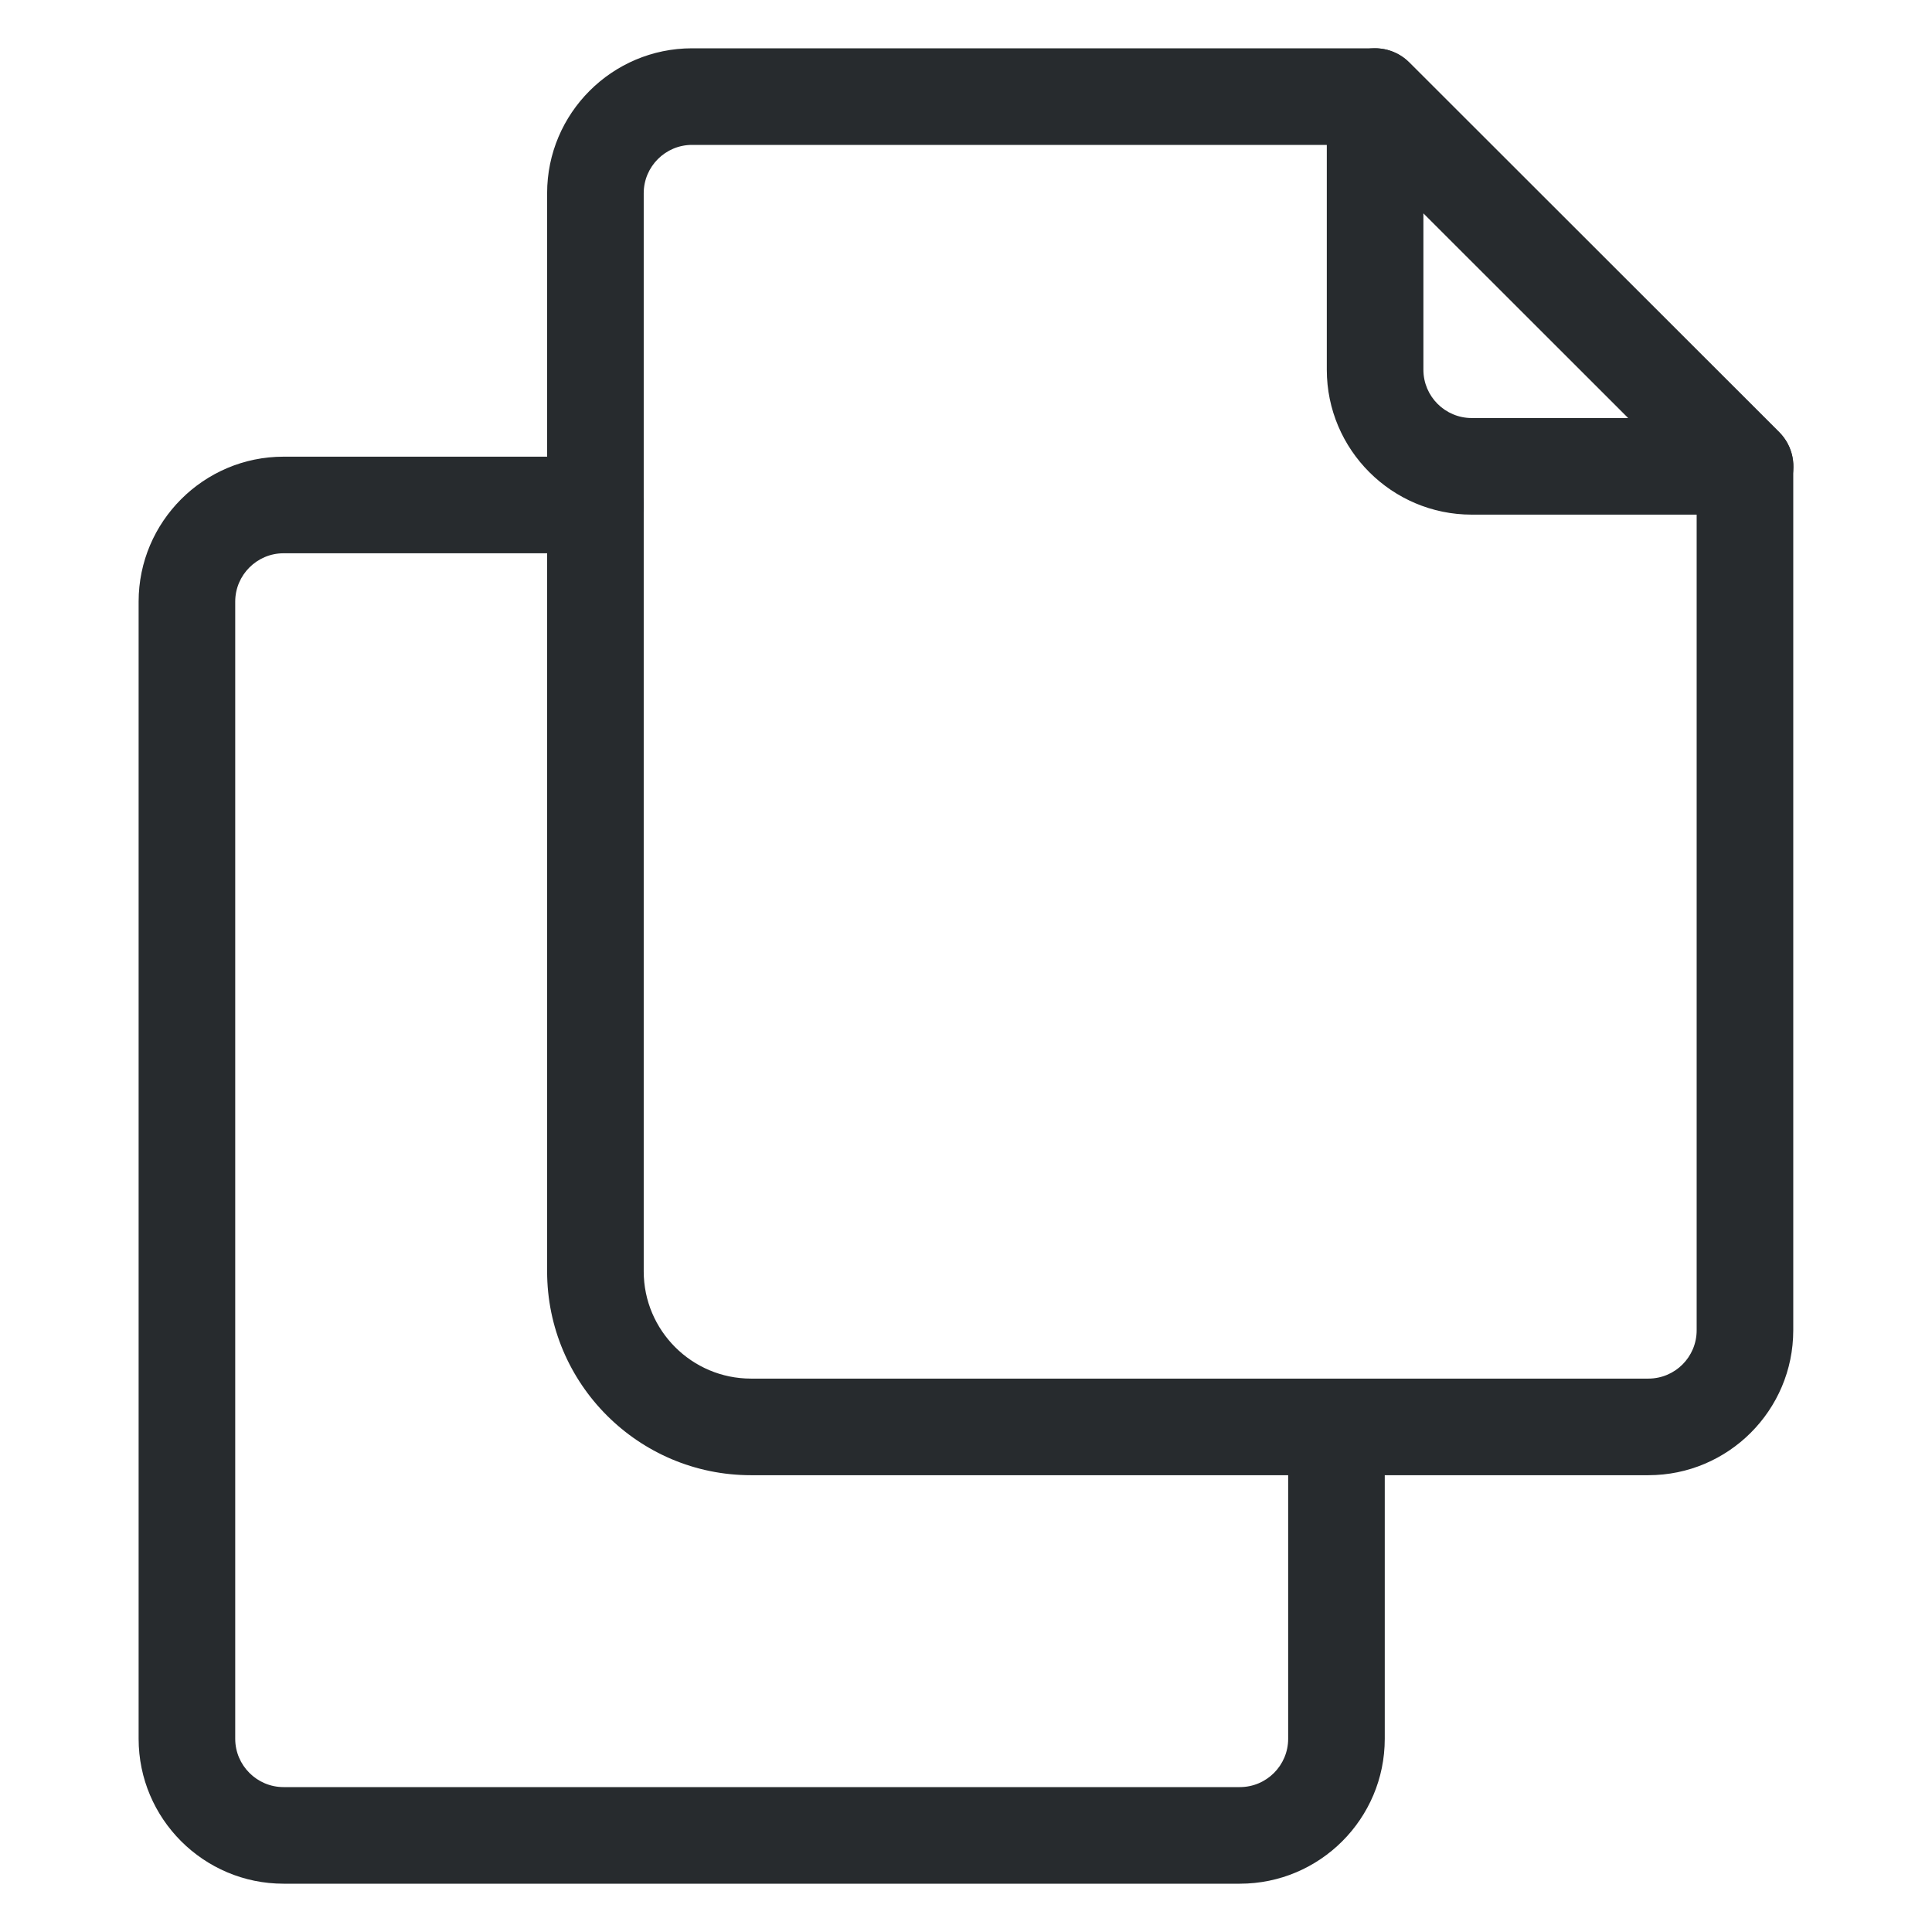 <svg width="16" height="16" viewBox="0 0 16 16" fill="none" xmlns="http://www.w3.org/2000/svg">
    <path d="M10.268 15.6H2.348C1.687 15.6 1.148 15.062 1.148 14.4V4.982C1.148 4.321 1.687 3.782 2.348 3.782H4.931C5.152 3.782 5.331 3.961 5.331 4.182C5.331 4.403 5.152 4.582 4.931 4.582H2.348C2.128 4.582 1.948 4.762 1.948 4.982V14.4C1.948 14.62 2.128 14.8 2.348 14.8H10.268C10.489 14.8 10.668 14.62 10.668 14.4V11.818C10.668 11.597 10.848 11.418 11.068 11.418C11.289 11.418 11.468 11.597 11.468 11.818V14.4C11.468 15.062 10.93 15.6 10.268 15.6Z"
          fill="#272B2E"/>
    <path d="M13.651 12.217H6.219C5.288 12.217 4.531 11.46 4.531 10.529V1.6C4.531 0.938 5.07 0.4 5.731 0.4H11.387C11.493 0.4 11.595 0.442 11.67 0.517L14.734 3.579C14.809 3.654 14.851 3.756 14.851 3.862V11.017C14.851 11.679 14.313 12.217 13.651 12.217ZM5.731 1.2C5.511 1.2 5.331 1.379 5.331 1.6V10.529C5.331 11.019 5.73 11.417 6.219 11.417H13.651C13.872 11.417 14.051 11.238 14.051 11.017V4.028L11.222 1.2H5.731Z"
          fill="#272B2E"/>
    <path d="M14.452 4.262H12.188C11.527 4.262 10.988 3.724 10.988 3.062V0.8C10.988 0.638 11.086 0.492 11.235 0.43C11.385 0.368 11.557 0.403 11.671 0.517L14.735 3.579C14.85 3.694 14.884 3.866 14.822 4.015C14.76 4.165 14.614 4.262 14.452 4.262ZM11.788 1.765V3.062C11.788 3.283 11.968 3.462 12.188 3.462H13.486L11.788 1.765Z"
          fill="#272B2E"/>
</svg>
